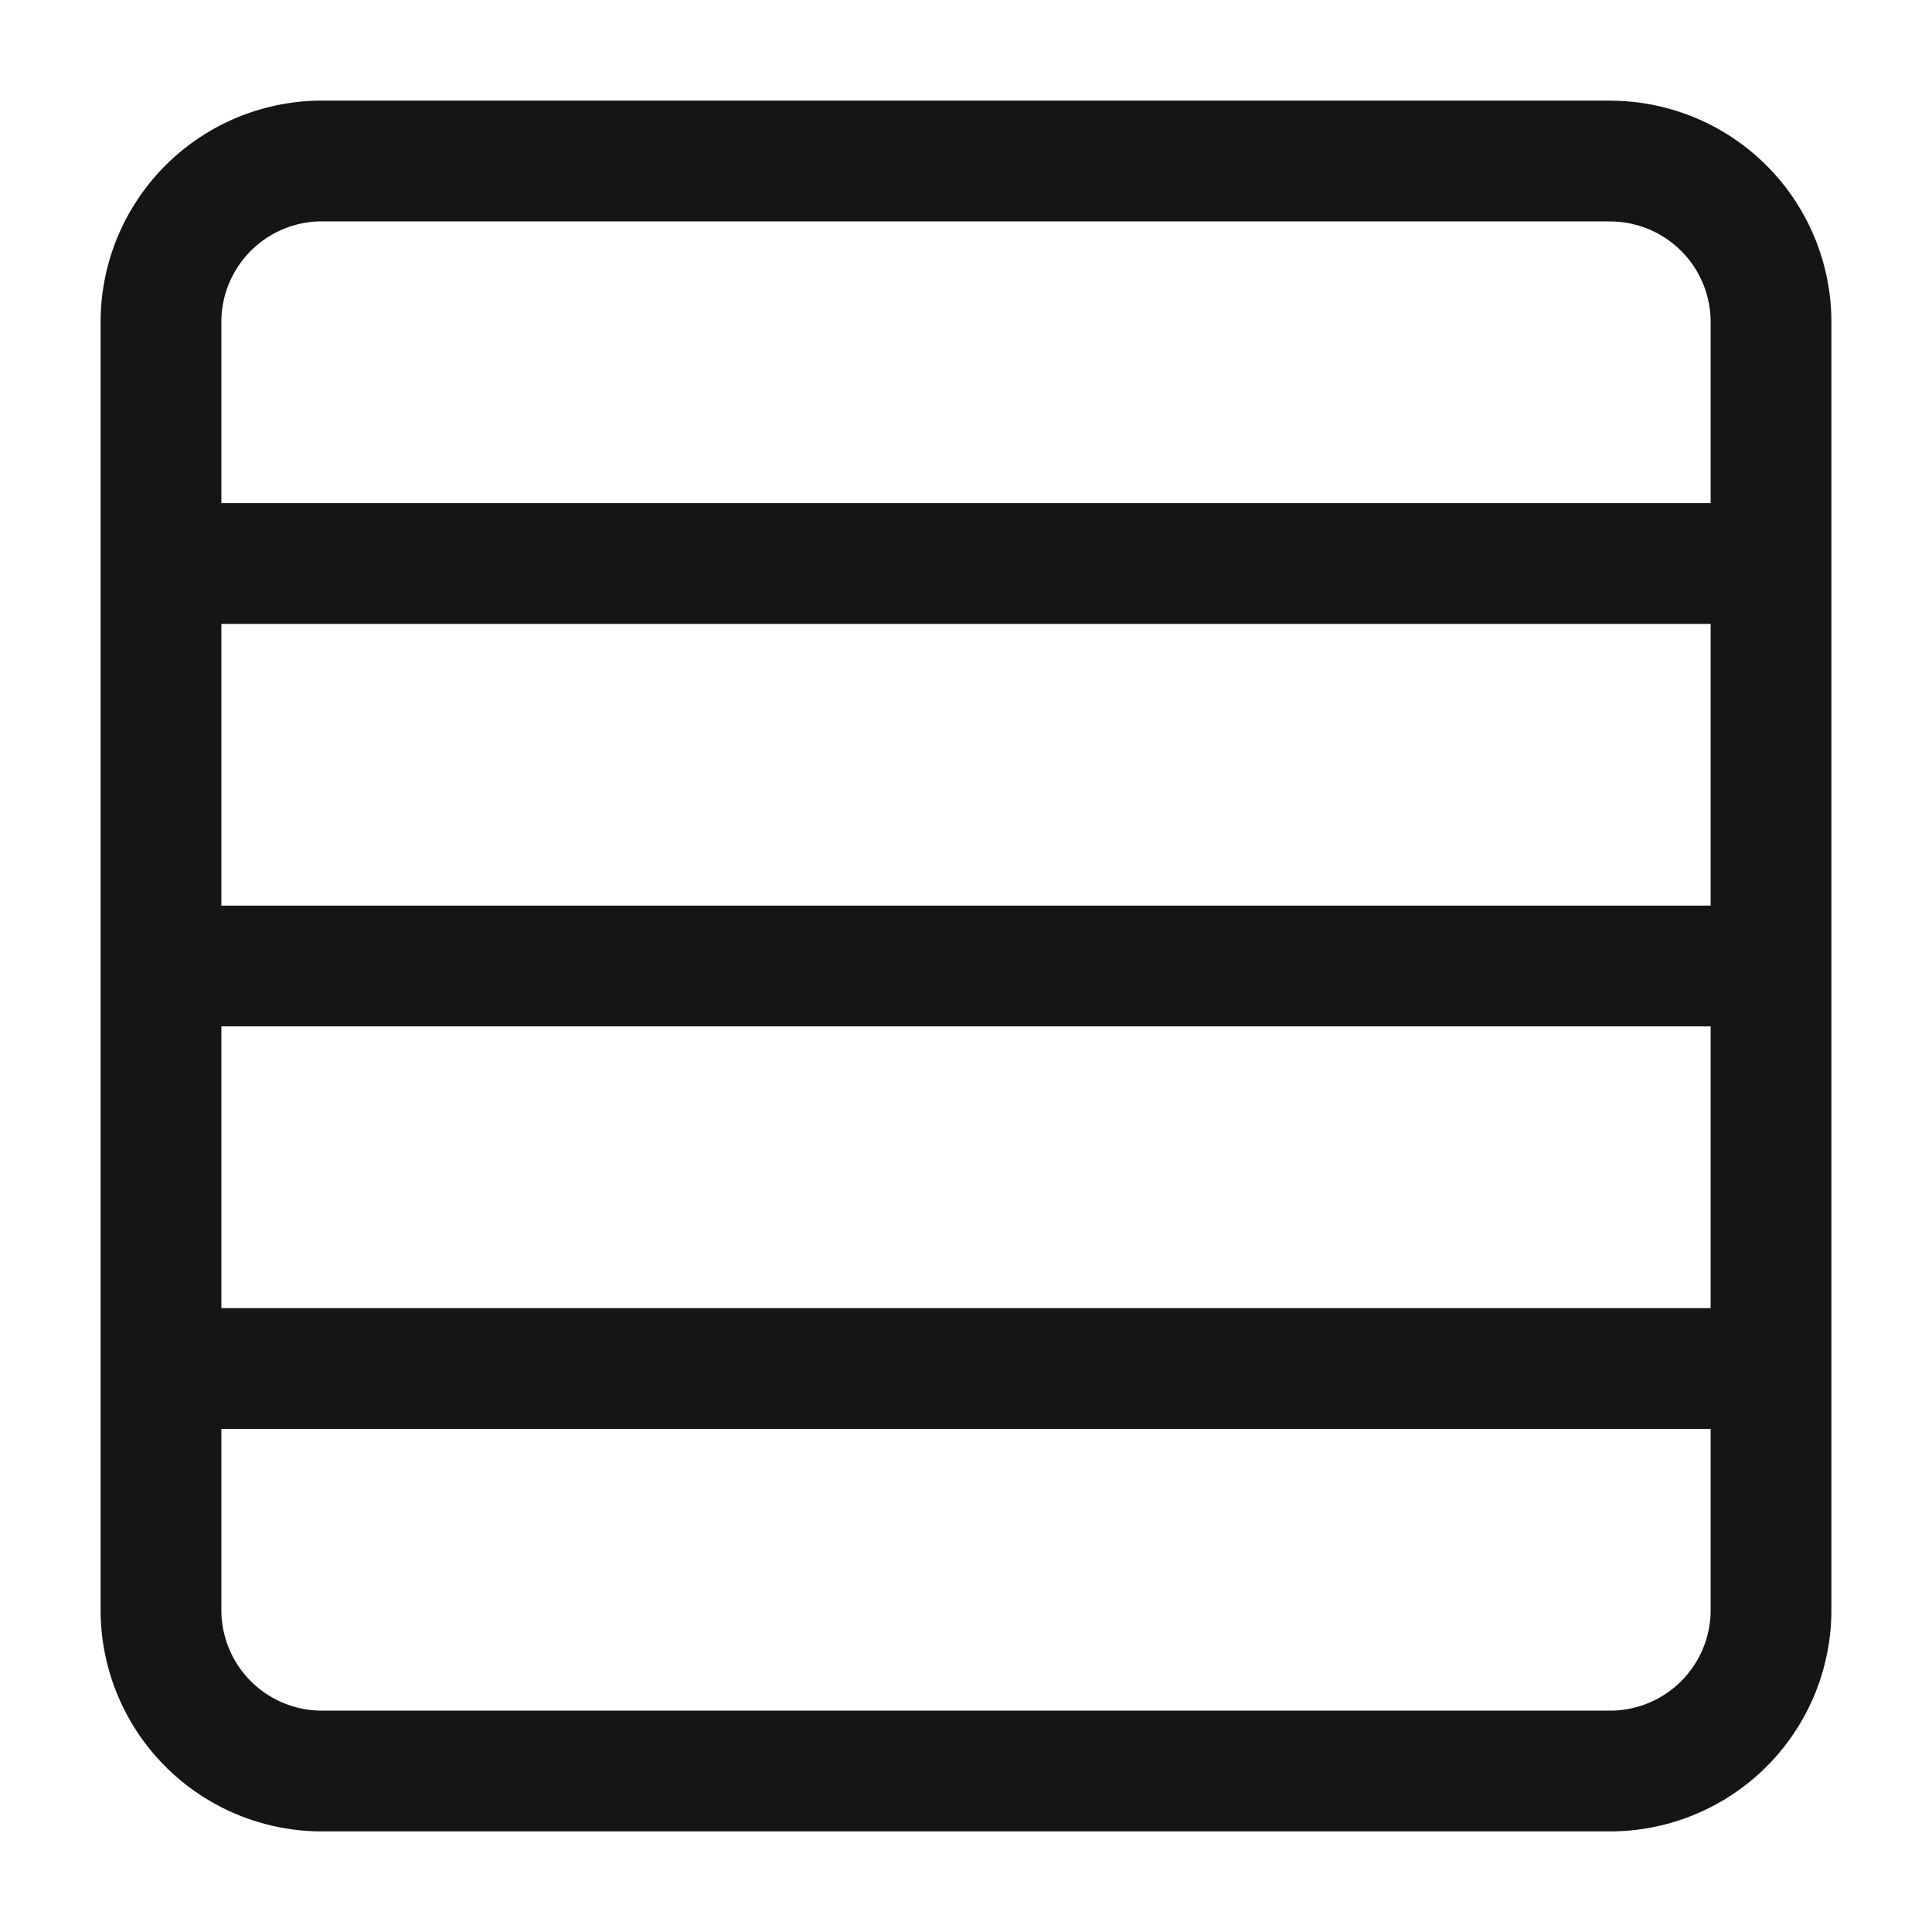 <svg width="16" height="16" viewBox="0 0 40 40" fill="none" xmlns="http://www.w3.org/2000/svg"><path d="M33.333 3.333H6.667a3.333 3.333 0 00-3.334 3.334v26.666a3.333 3.333 0 003.334 3.334h26.666a3.333 3.333 0 003.334-3.334V6.668a3.333 3.333 0 00-3.334-3.333zm-30 8.334h33.334M3.333 20h33.334M3.333 28.334h33.334" stroke="#151515" stroke-width="2.5" stroke-linecap="round" stroke-linejoin="round"/></svg>